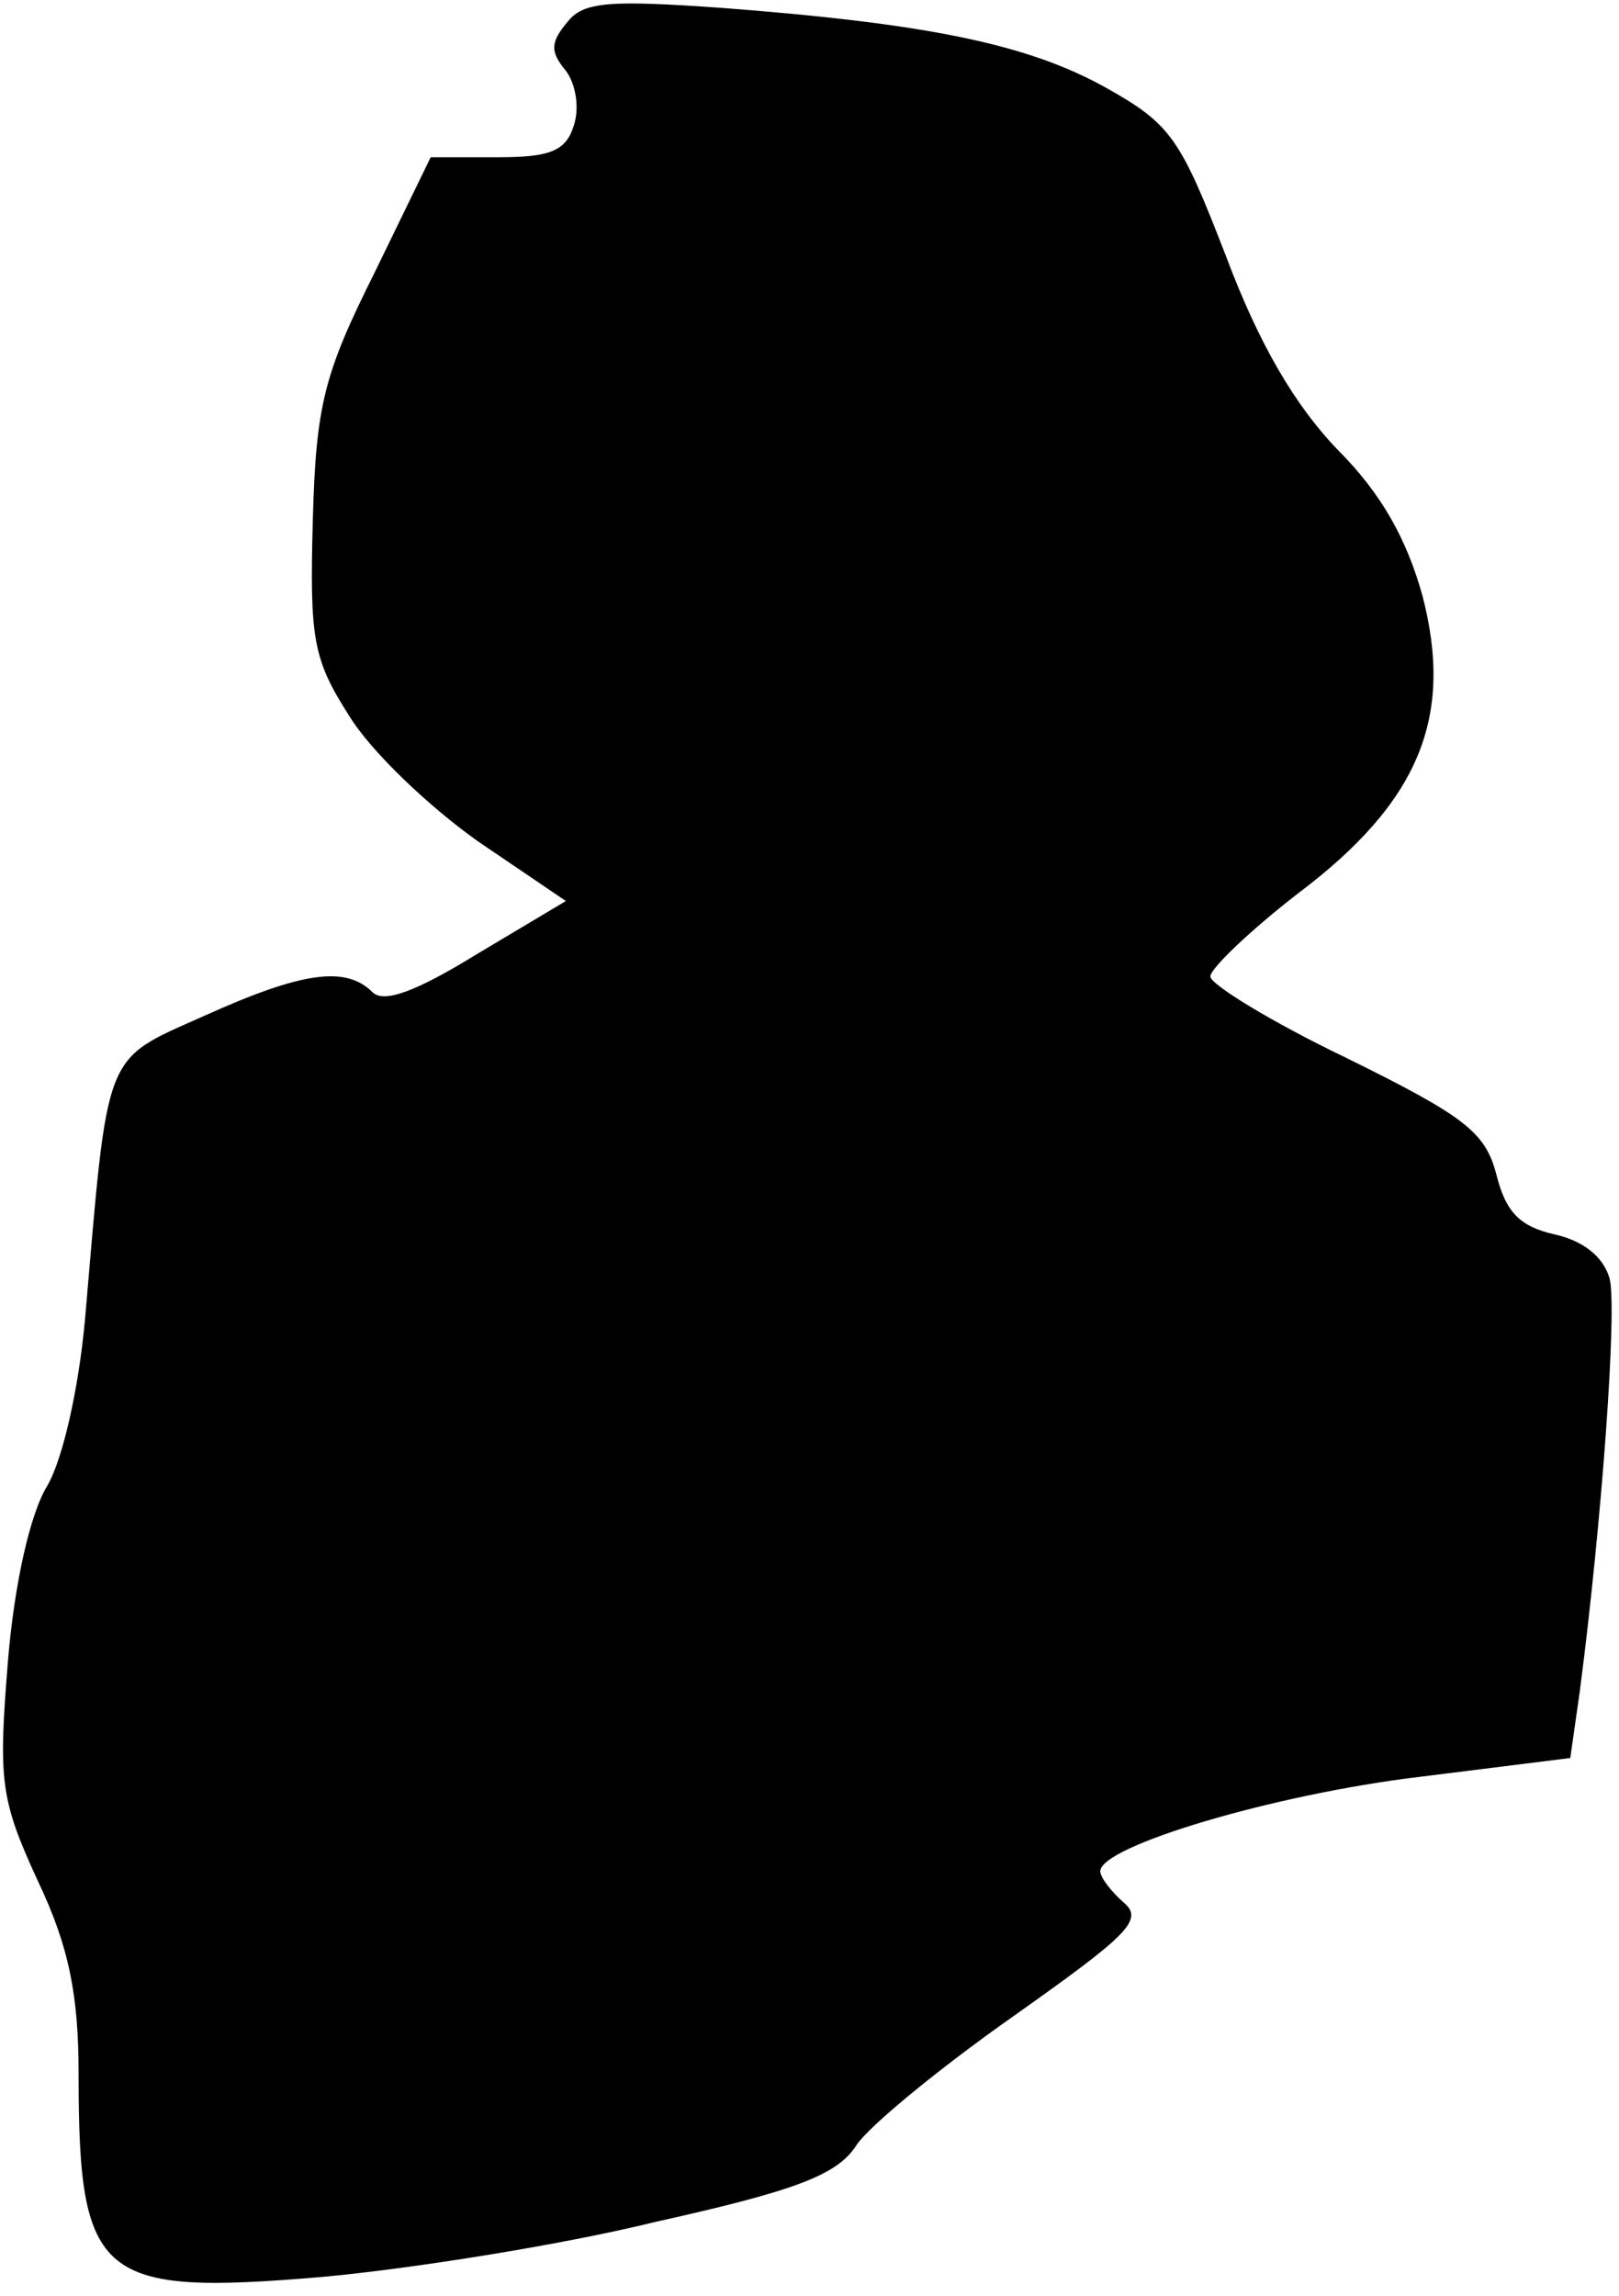<?xml version="1.0" standalone="no"?>
<!DOCTYPE svg PUBLIC "-//W3C//DTD SVG 20010904//EN"
 "http://www.w3.org/TR/2001/REC-SVG-20010904/DTD/svg10.dtd">
<svg version="1.0" xmlns="http://www.w3.org/2000/svg"
 width="103pt" height="146pt" viewBox="0 0 103 146"
 preserveAspectRatio="xMidYMid meet">
<g transform="translate(0,146) scale(0.1,-0.1)"
fill="#000000" stroke="none">
<path fill="#000000" stroke="none" d="M361 1446 c-11 -13 -11 -19 -1 -31 6
-8 9 -23 5 -35 -5 -16 -15 -20 -48 -20 l-43 0 -36 -74 c-32 -64 -37 -84 -39
-157 -2 -75 0 -88 23 -124 14 -23 51 -58 82 -80 l56 -38 -57 -34 c-39 -24 -59
-31 -66 -24 -17 17 -45 13 -107 -15 -65 -29 -61 -20 -76 -194 -4 -43 -14 -88
-24 -105 -11 -18 -21 -63 -25 -112 -6 -75 -5 -87 19 -139 20 -42 26 -73 26
-123 0 -131 13 -141 155 -129 55 5 151 20 212 35 90 20 116 30 128 49 8 12 53
49 100 82 72 51 83 61 70 72 -8 7 -15 16 -15 20 0 16 111 49 203 60 l96 12 6
42 c14 107 24 244 19 263 -4 14 -17 24 -35 28 -22 5 -31 14 -37 38 -7 27 -20
37 -95 74 -48 23 -87 47 -87 52 0 5 25 29 56 53 77 58 99 112 79 189 -10 36
-26 65 -54 93 -27 28 -50 67 -71 123 -29 75 -35 84 -76 107 -50 28 -114 41
-245 51 -71 5 -88 4 -98 -9z"/>
</g>
</svg>
